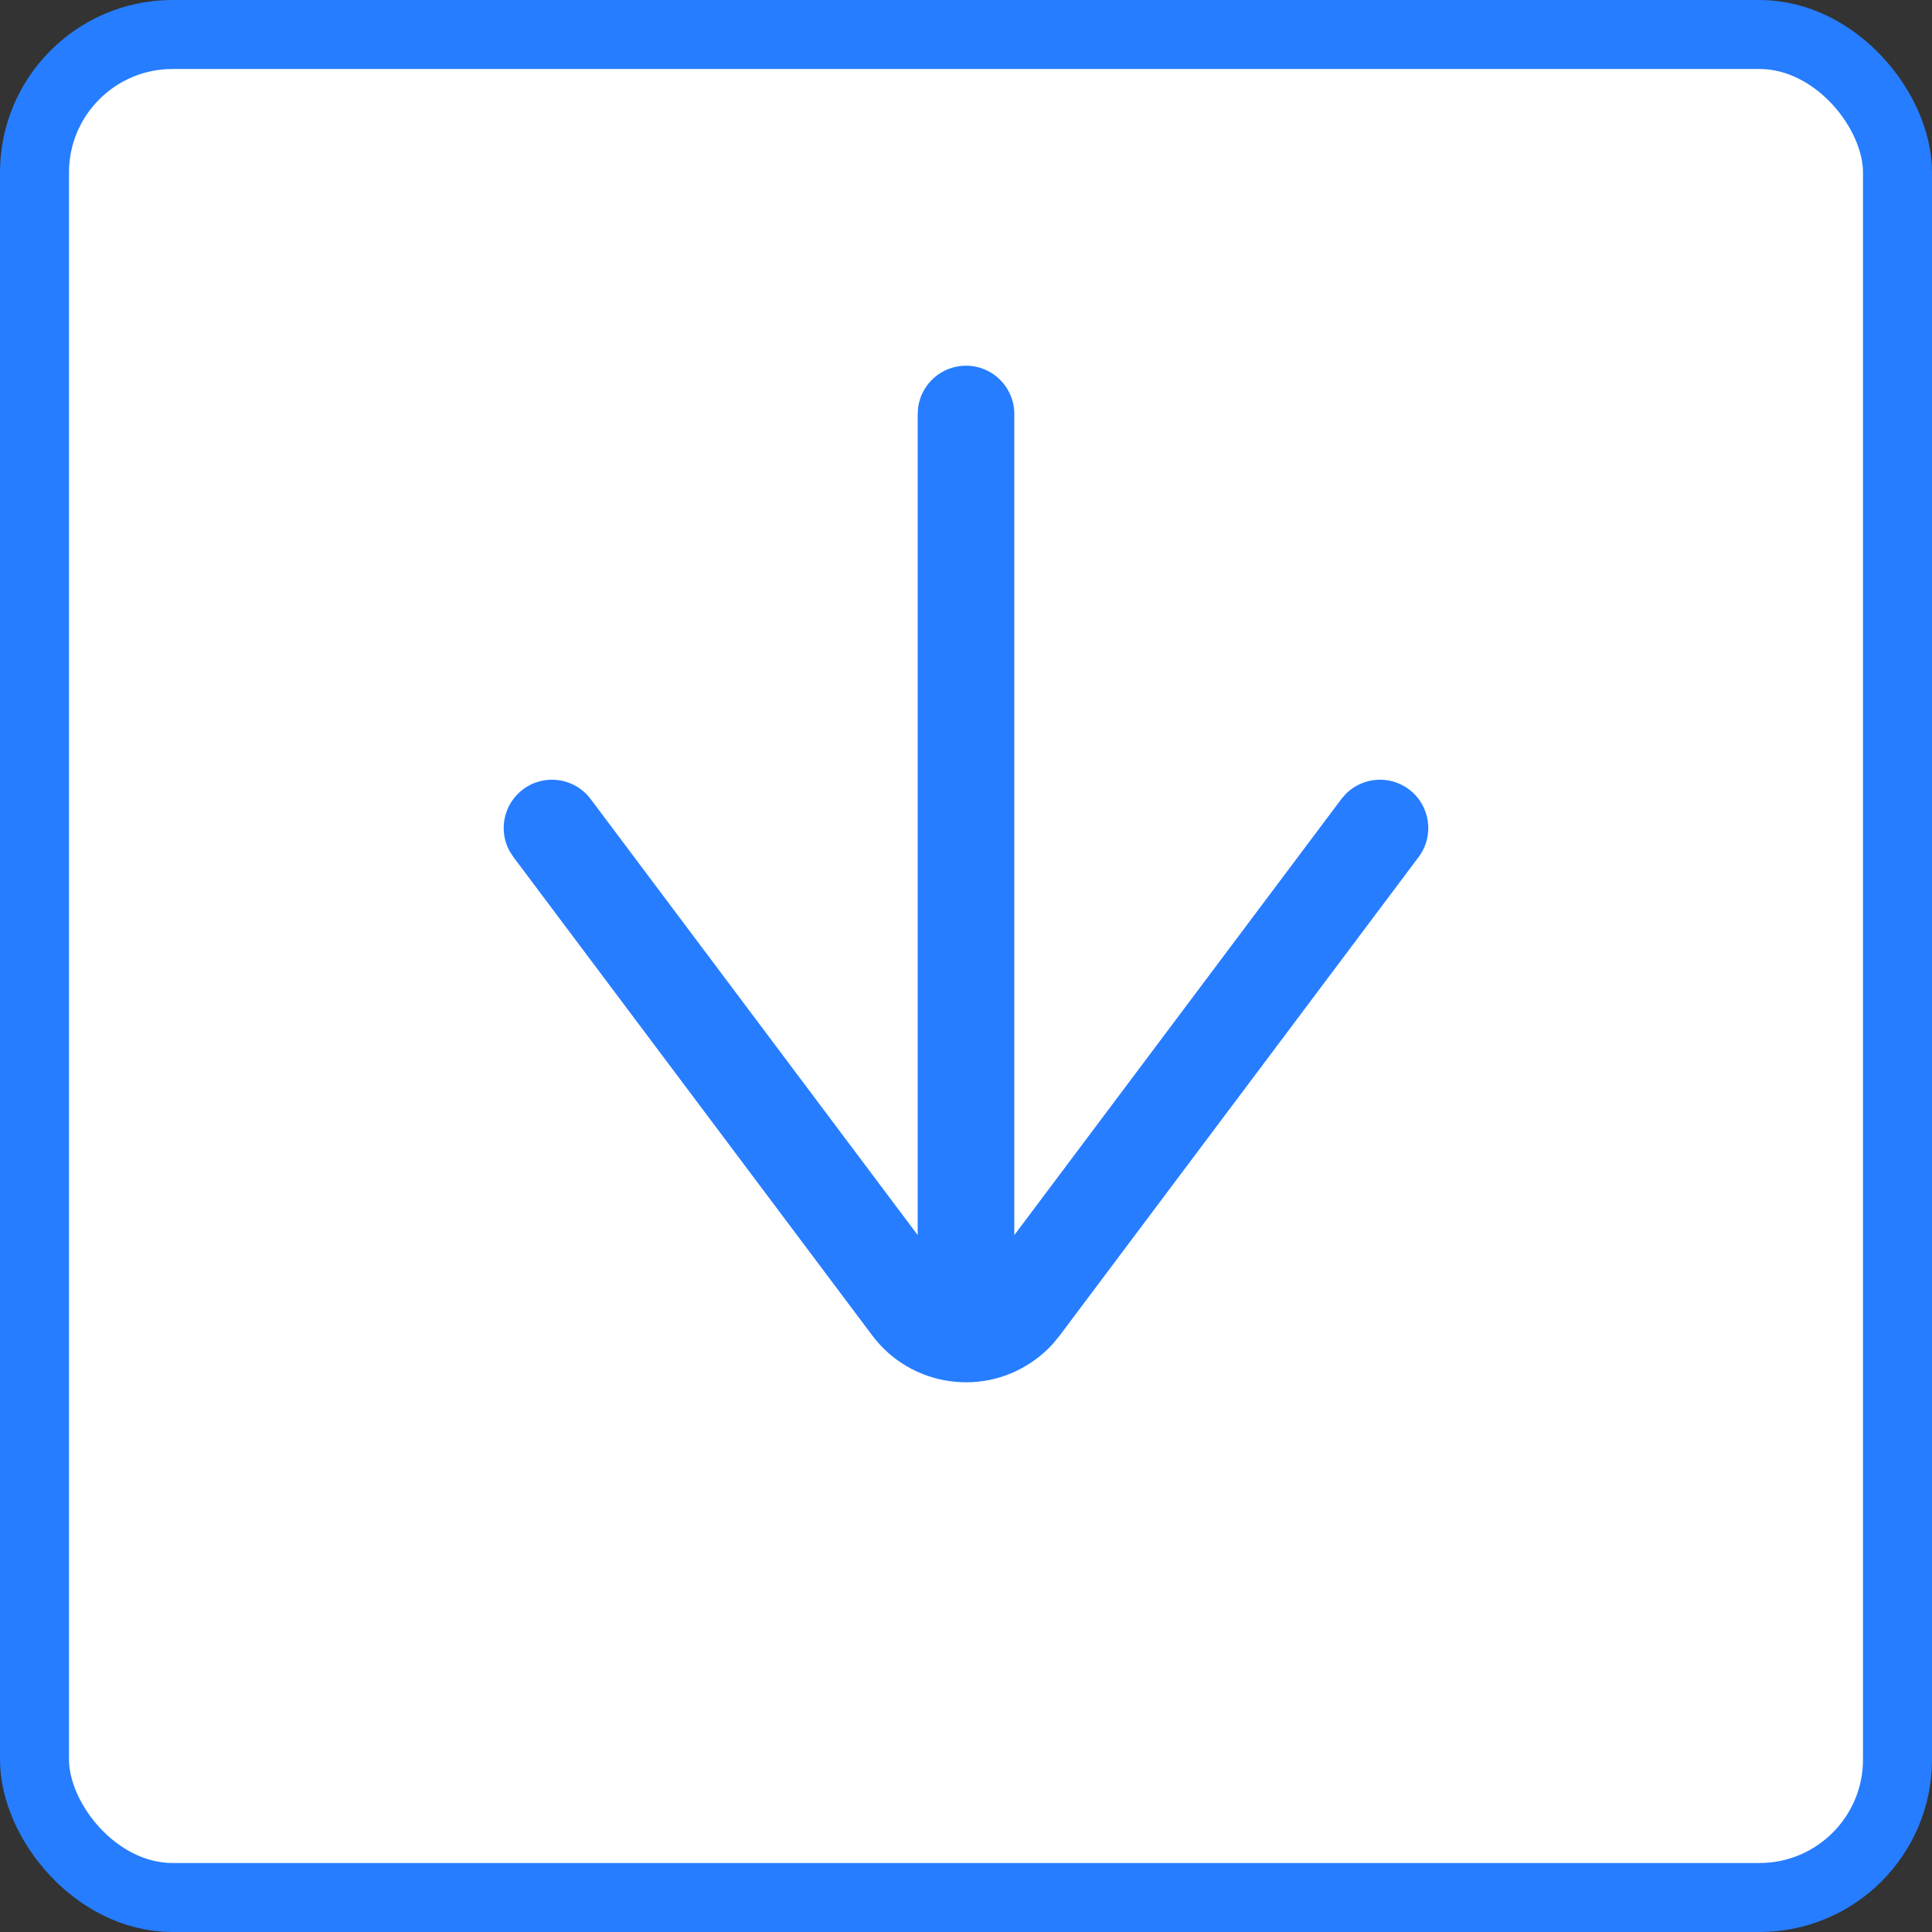 <?xml version="1.0" encoding="UTF-8"?>
<svg width="28px" height="28px" viewBox="0 0 28 28" version="1.1" xmlns="http://www.w3.org/2000/svg" xmlns:xlink="http://www.w3.org/1999/xlink">
    <rect x="0" y="0" width="28" height="28" fill="#333333" stroke="none"/>
    <title>icon/28/下Hover</title>
    <g id="icon/28/下Hover" stroke="none" stroke-width="1" fill="none" fill-rule="evenodd">
        <rect id="矩形备份" stroke="#267DFF" fill="#FFFFFF" x="0.5" y="0.5" width="27" height="27" rx="2"></rect>
        <g id="编组" transform="translate(14, 13) scale(1, -1) translate(-14, -13) translate(7, 5)" fill="#267DFF">
            <path d="M8.02,1.307 C8.106,1.371 8.185,1.443 8.258,1.523 L8.36,1.647 L13.56,8.58 C13.792,8.889 13.729,9.328 13.42,9.56 C13.139,9.771 12.751,9.738 12.508,9.498 L12.44,9.42 L7.7,3.1 L7.7,15 C7.7,15.387 7.387,15.7 7,15.7 C6.646,15.7 6.353,15.437 6.306,15.095 L6.3,15 L6.3,3.1 L1.56,9.42 C1.328,9.729 0.889,9.792 0.58,9.56 C0.299,9.349 0.221,8.967 0.384,8.667 L0.44,8.58 L5.64,1.647 C6.203,0.896 7.269,0.743 8.02,1.307 Z" id="形状结合"></path>
        </g>
    </g>
</svg>